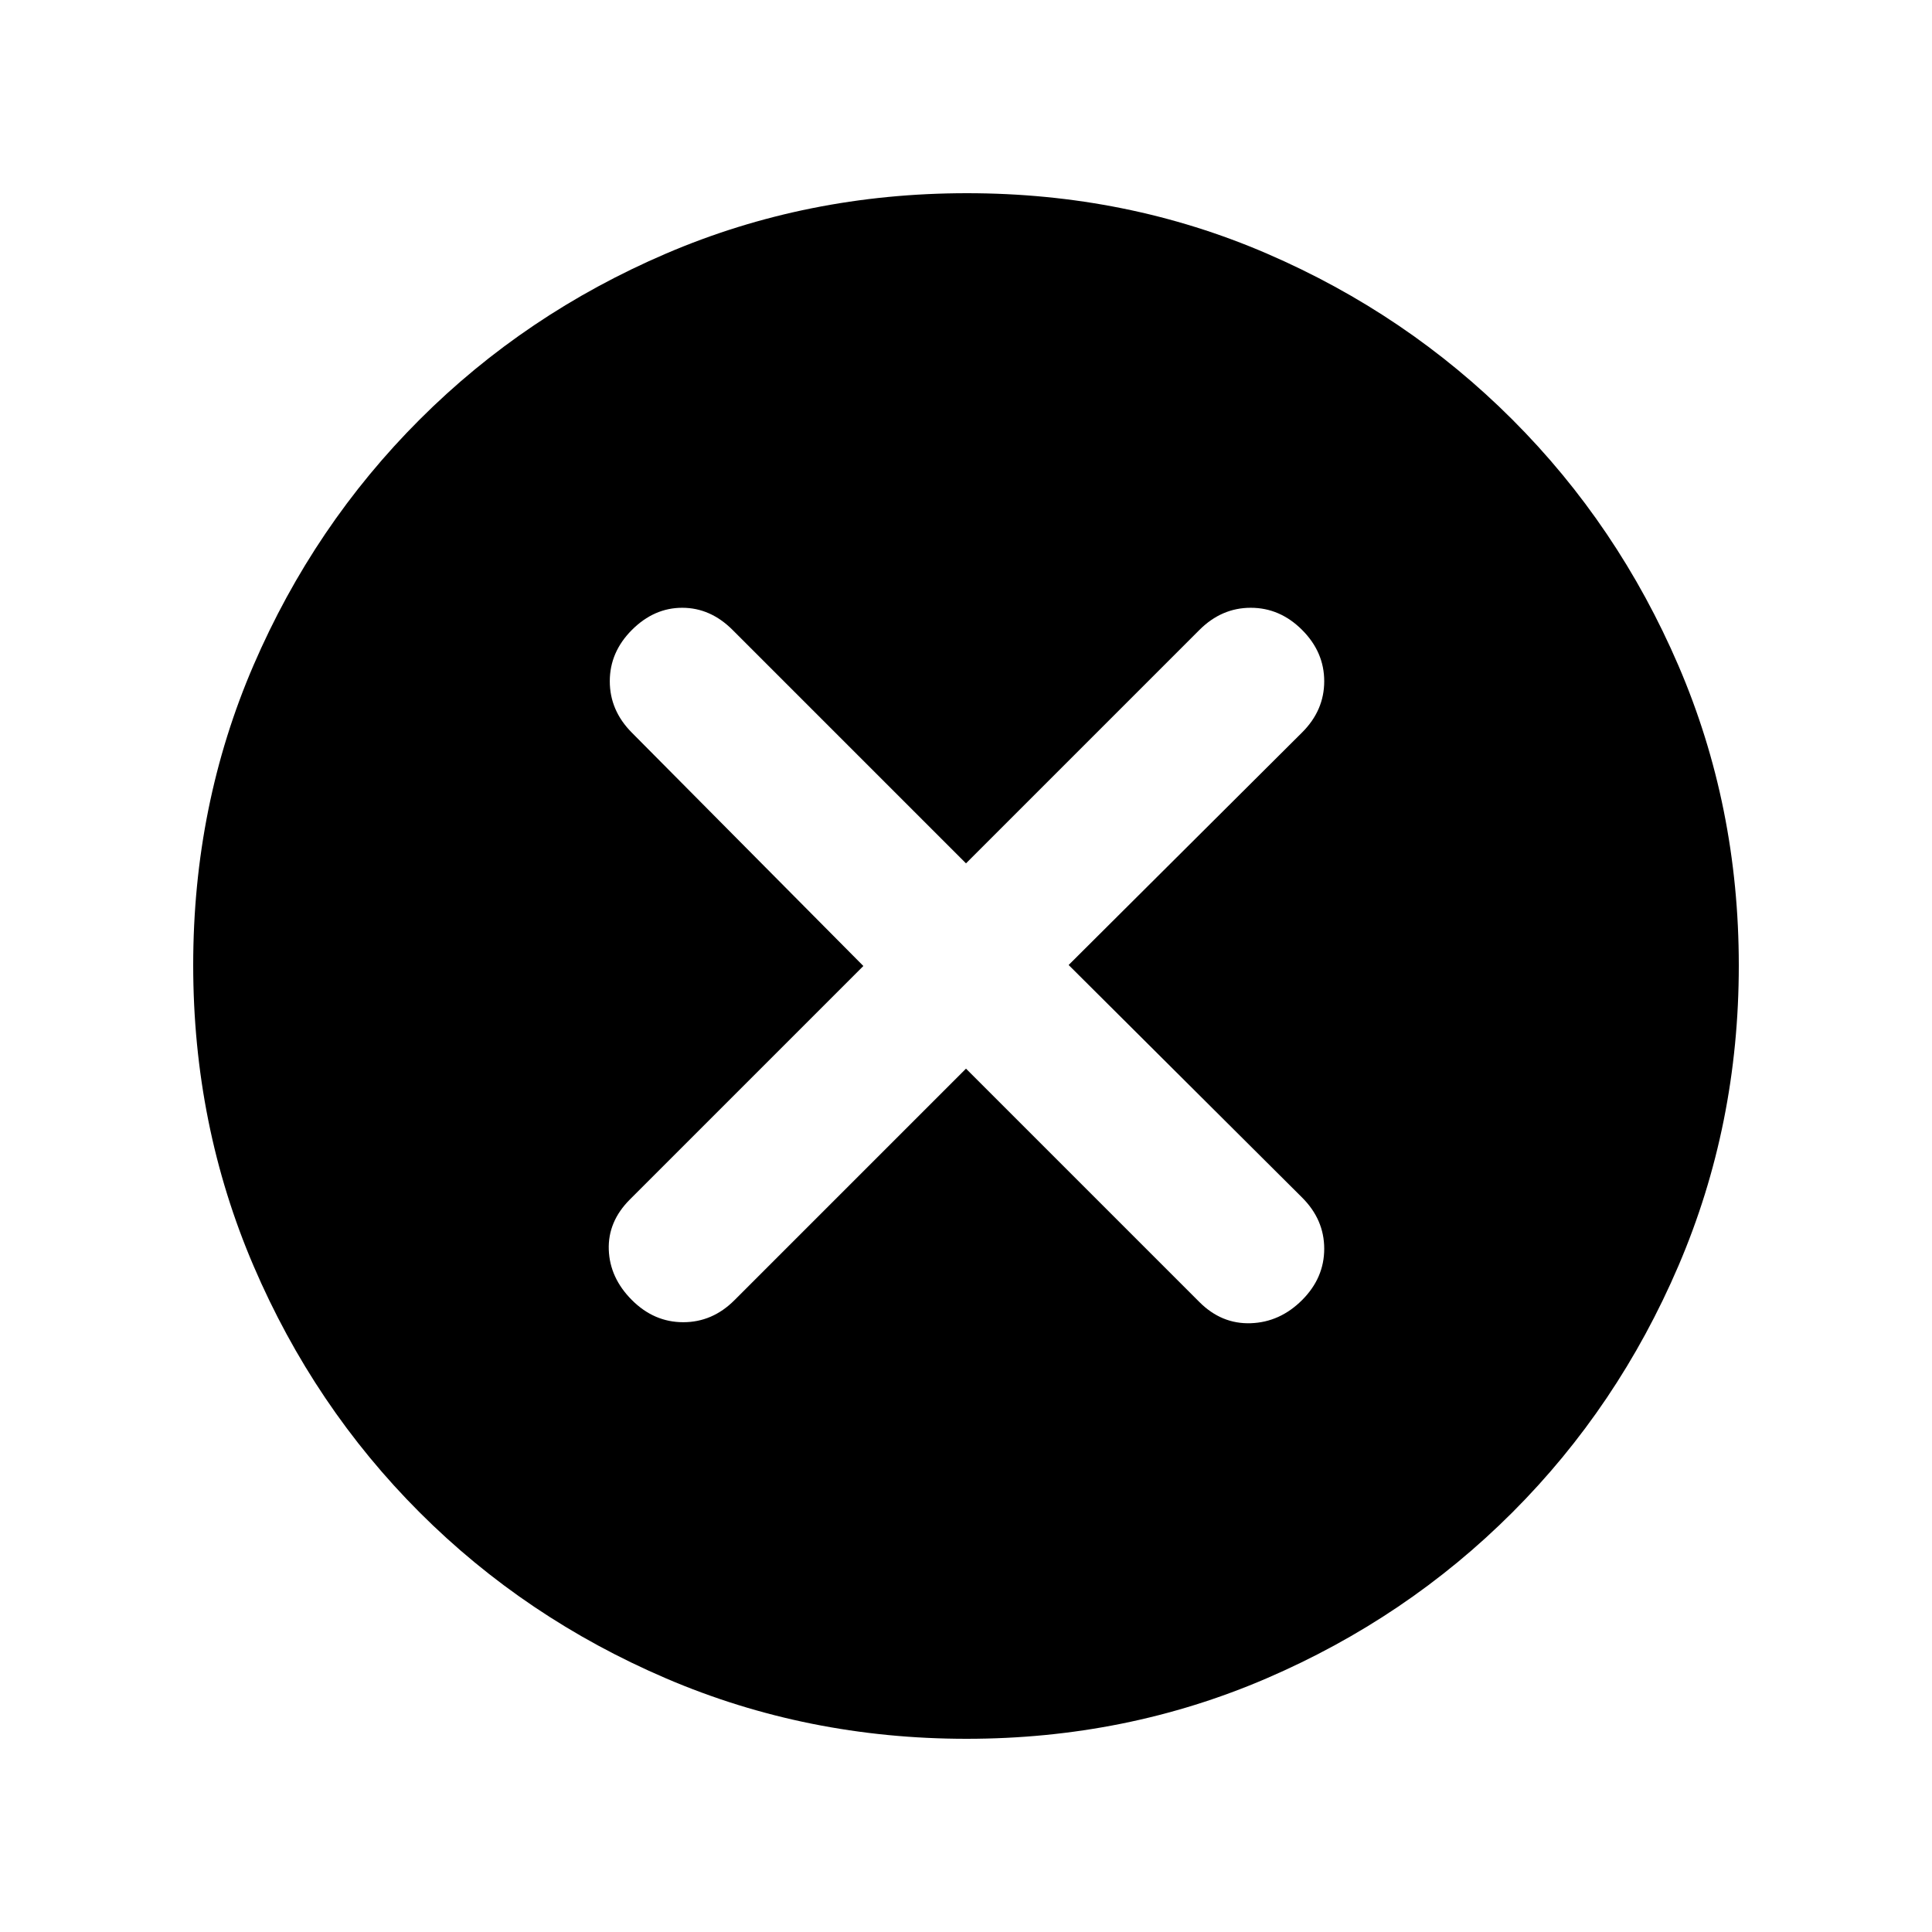 <svg xmlns="http://www.w3.org/2000/svg" height="20" viewBox="0 -960 960 960" width="20"><path d="m480-429 116 116q11 11 25.5 10.5T647-314q11-11 11-25.5t-11-25.46L531-480.5l116-115.54q11-10.96 11-25.46T647-647q-11-11-25.5-11T596-647L480-531 364-647q-11-11-25-11t-25 11q-11 11-11 25.5t10.91 25.5L429-480 313-364q-11 11-10.5 25t11.5 25q11 11 25.5 11t25.41-10.91L480-429Zm.28 333Q401-96 331-126t-122.5-82.5Q156-261 126-330.96t-30-149.5Q96-560 126-629.5q30-69.5 82.5-122T330.96-834q69.96-30 149.5-30t149.04 30q69.5 30 122 82.5T834-629.28q30 69.73 30 149Q864-401 834-331t-82.5 122.5Q699-156 629.28-126q-69.73 30-149 30Z"/></svg>
